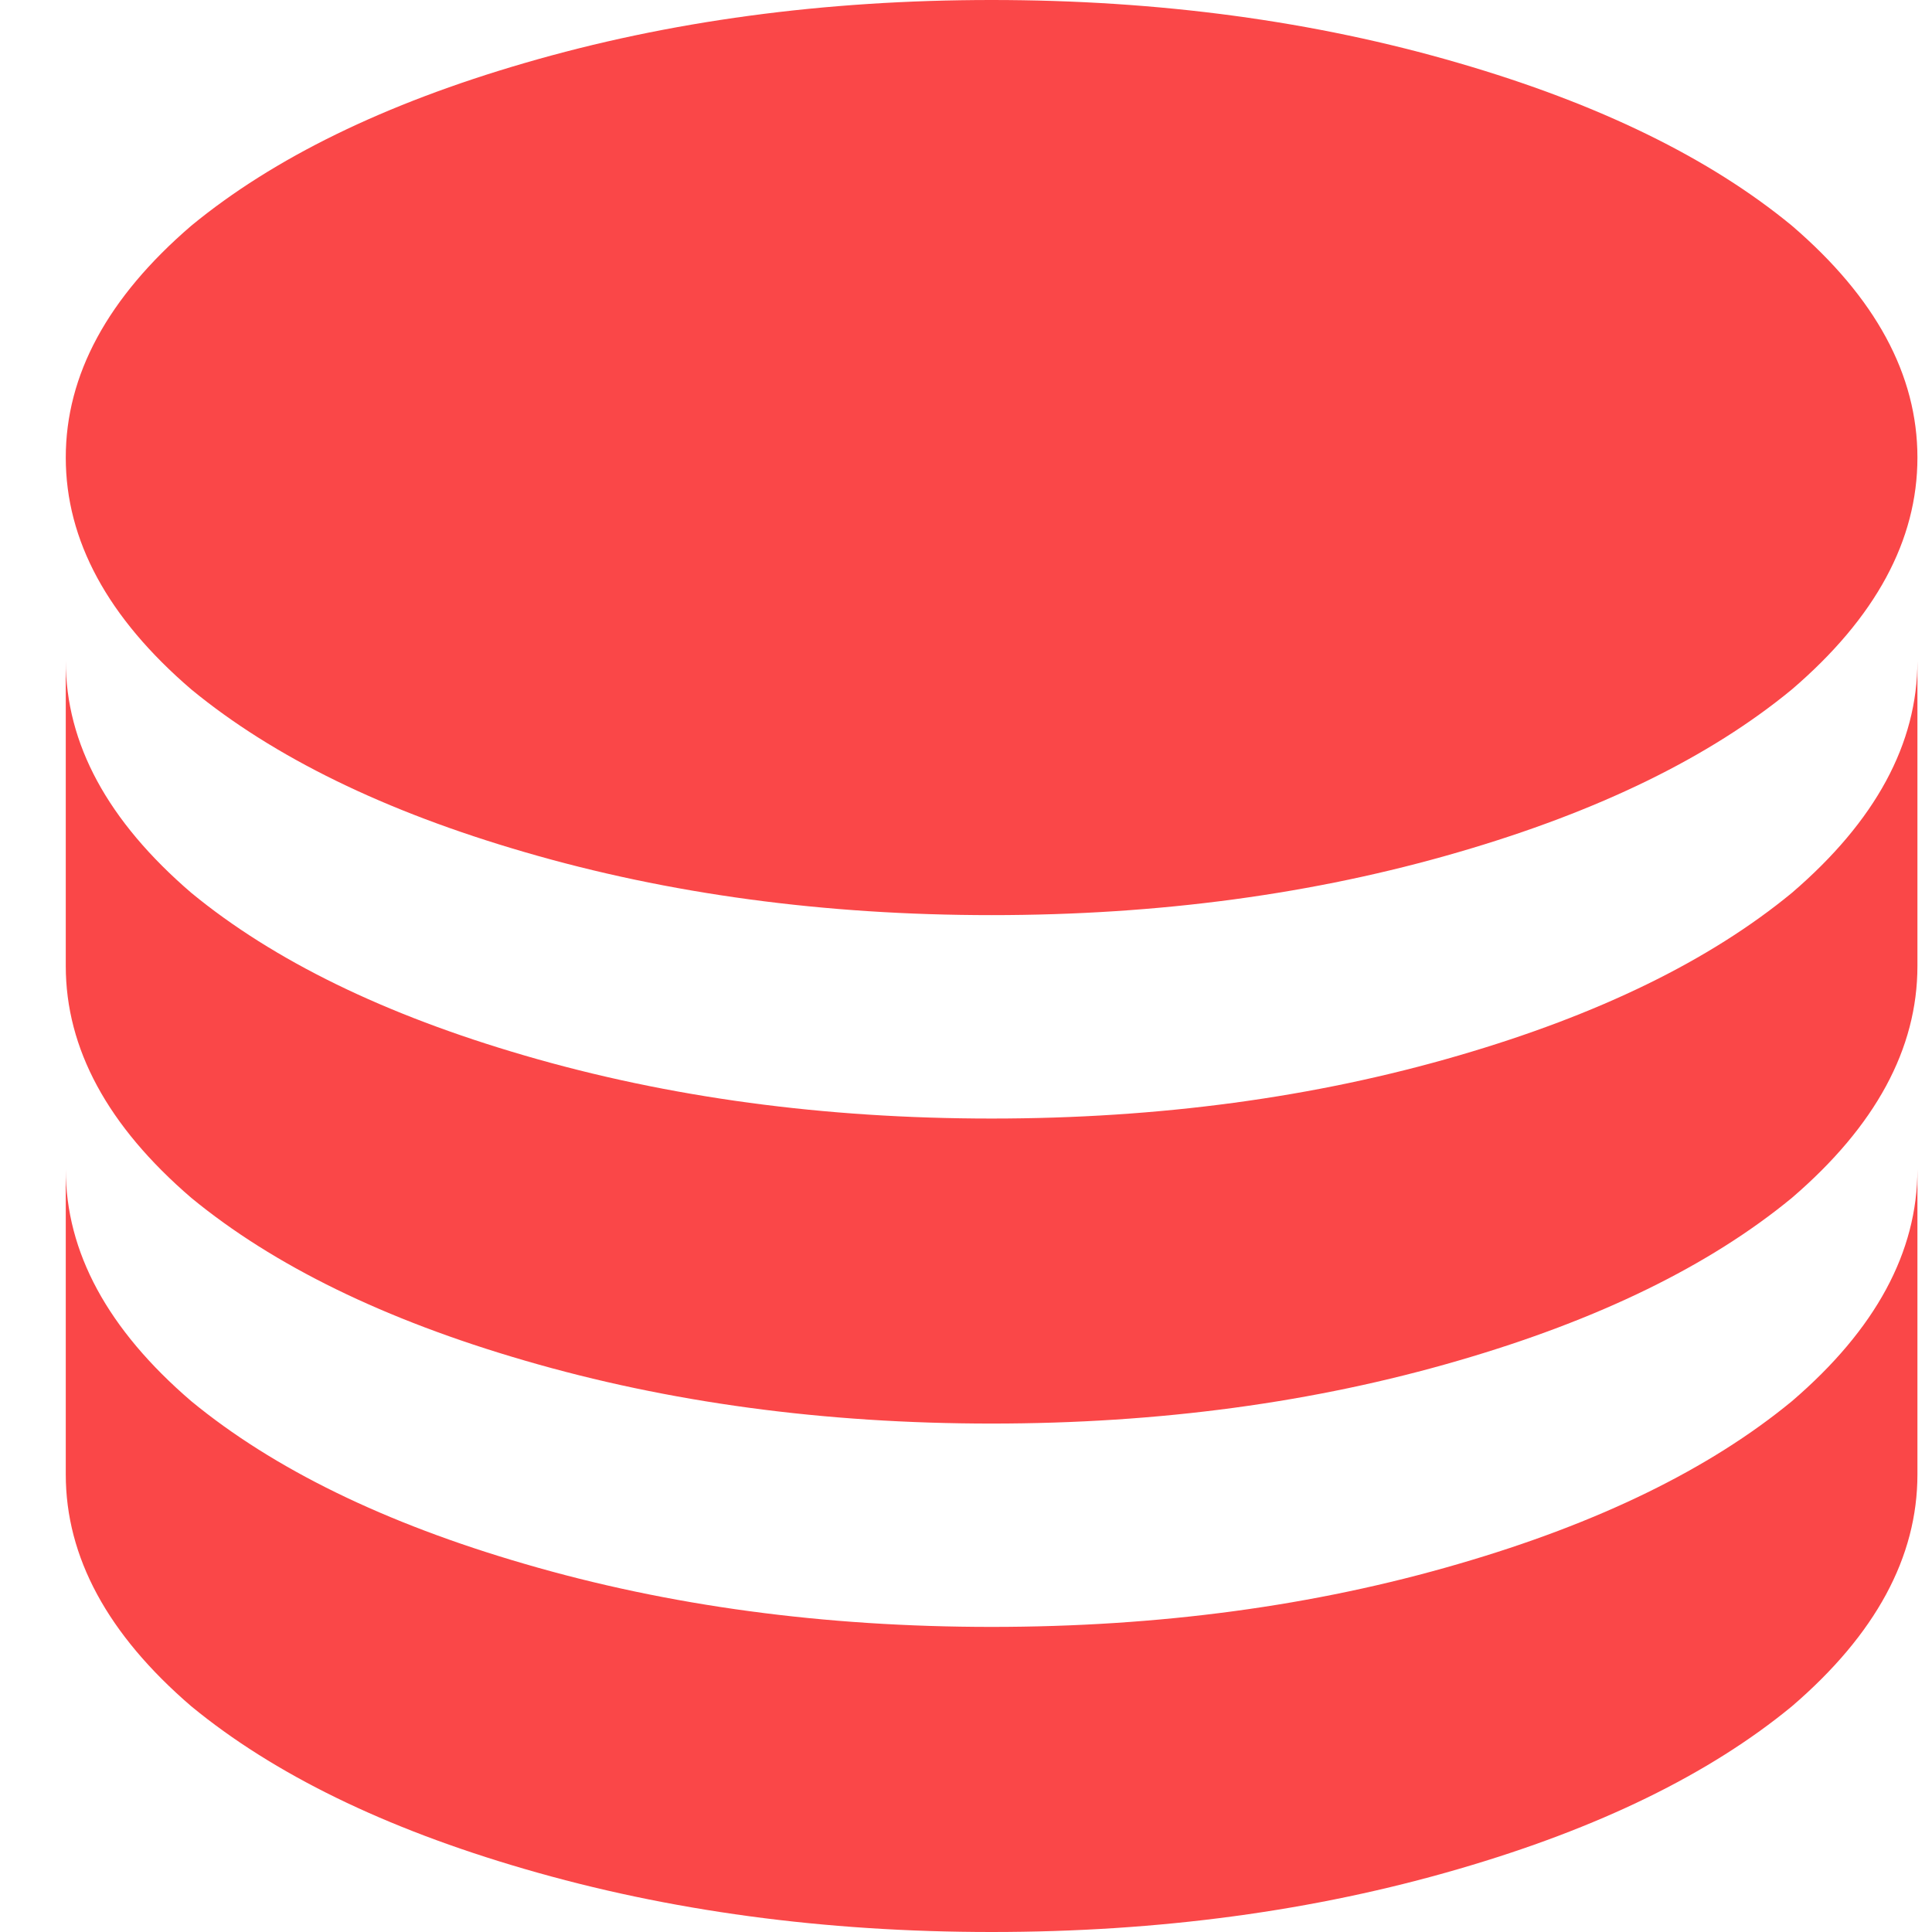 <svg width="24" height="24" viewBox="0 0 24 24" fill="none" xmlns="http://www.w3.org/2000/svg">
<path d="M23.819 8.211V12C23.819 13.027 23.3 13.987 22.26 14.88C21.238 15.722 19.858 16.396 18.12 16.901C16.331 17.423 14.397 17.684 12.318 17.684C10.24 17.684 8.306 17.423 6.517 16.901C4.779 16.396 3.399 15.722 2.376 14.88C1.337 13.987 0.817 13.027 0.817 12V8.211C0.817 9.238 1.337 10.198 2.376 11.091C3.399 11.933 4.779 12.606 6.517 13.112C8.306 13.634 10.24 13.895 12.318 13.895C14.397 13.895 16.331 13.634 18.12 13.112C19.858 12.606 21.238 11.933 22.26 11.091C23.3 10.198 23.819 9.238 23.819 8.211ZM0.817 14.526C0.817 15.554 1.337 16.514 2.376 17.406C3.399 18.248 4.779 18.922 6.517 19.427C8.306 19.95 10.24 20.21 12.318 20.21C14.397 20.21 16.331 19.95 18.12 19.427C19.858 18.922 21.238 18.248 22.26 17.406C23.3 16.514 23.819 15.554 23.819 14.526V18.316C23.819 19.343 23.3 20.303 22.26 21.196C21.238 22.038 19.858 22.712 18.12 23.217C16.331 23.739 14.397 24 12.318 24C10.24 24 8.306 23.739 6.517 23.217C4.779 22.712 3.399 22.038 2.376 21.196C1.337 20.303 0.817 19.343 0.817 18.316V14.526ZM12.318 11.368C10.24 11.368 8.306 11.107 6.517 10.585C4.779 10.08 3.399 9.406 2.376 8.564C1.337 7.672 0.817 6.712 0.817 5.684C0.817 4.657 1.337 3.697 2.376 2.804C3.399 1.962 4.779 1.288 6.517 0.783C8.306 0.261 10.24 0 12.318 0C14.397 0 16.331 0.261 18.12 0.783C19.858 1.288 21.238 1.962 22.26 2.804C23.3 3.697 23.819 4.657 23.819 5.684C23.819 6.712 23.3 7.672 22.26 8.564C21.238 9.406 19.858 10.08 18.12 10.585C16.331 11.107 14.397 11.368 12.318 11.368Z" fill="#FA4748"/>
</svg>
